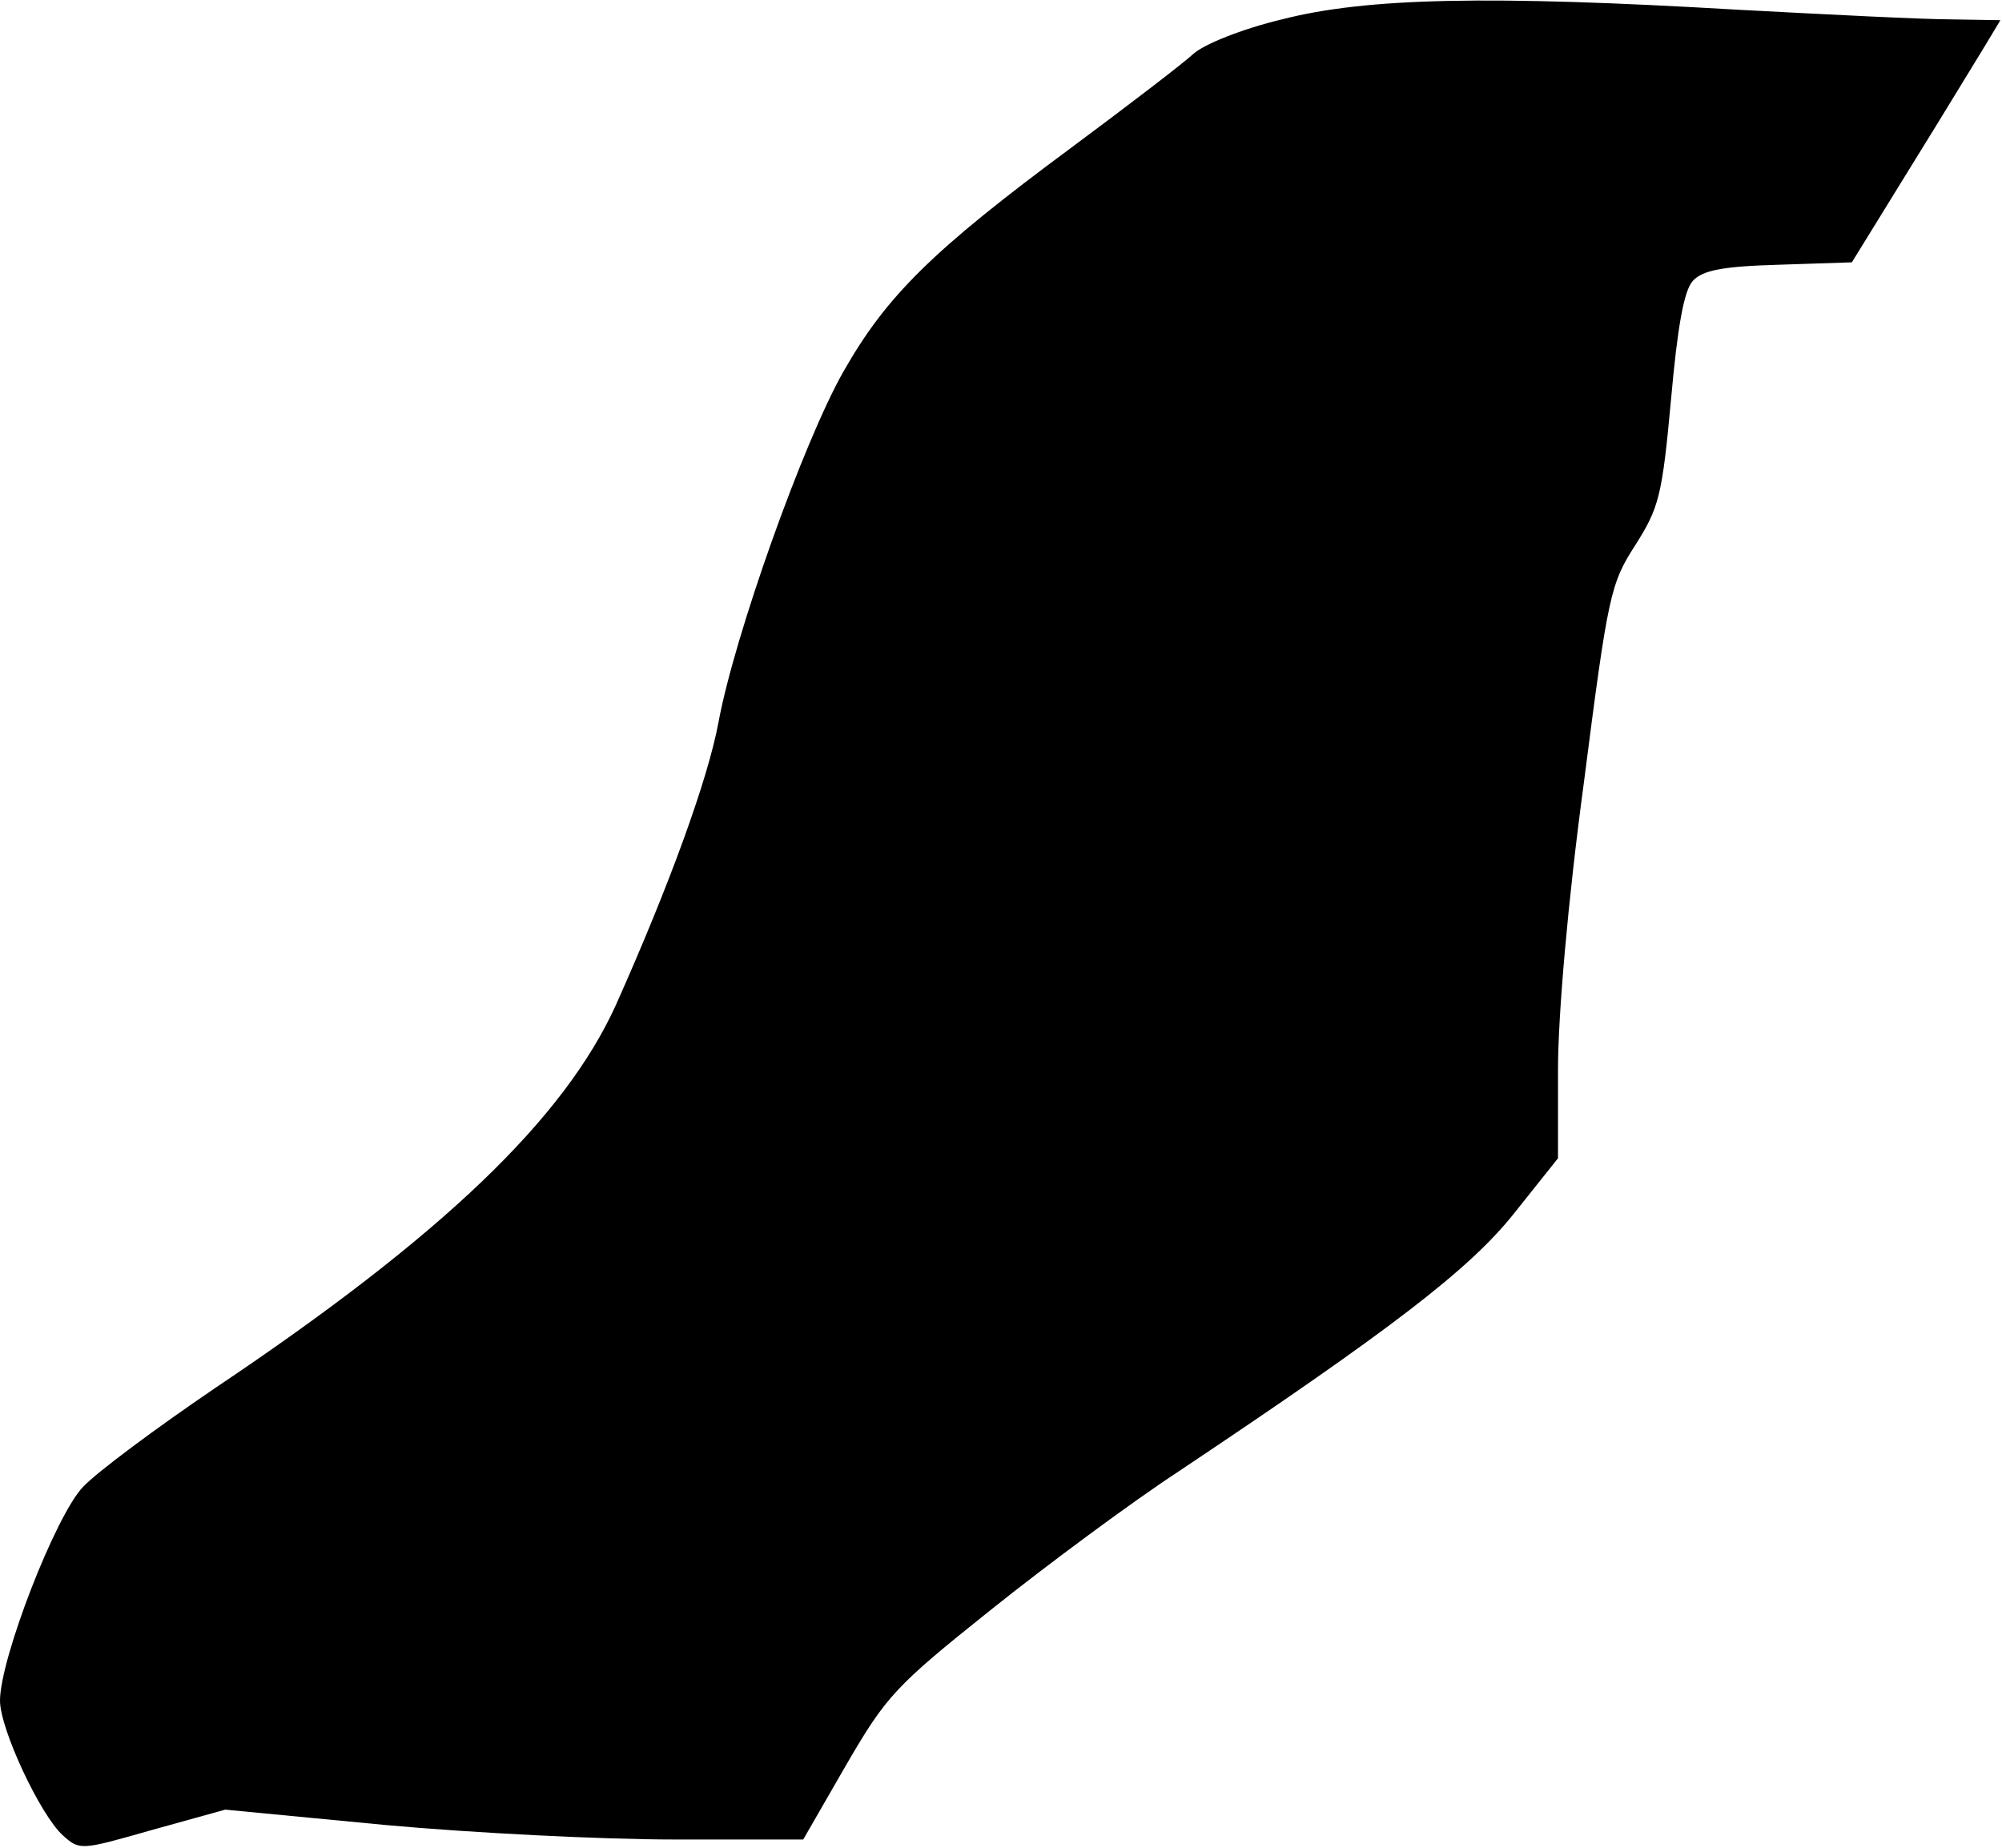 <?xml version="1.0" standalone="no"?>
<!DOCTYPE svg PUBLIC "-//W3C//DTD SVG 20010904//EN"
 "http://www.w3.org/TR/2001/REC-SVG-20010904/DTD/svg10.dtd">
<svg version="1.0" xmlns="http://www.w3.org/2000/svg"
 width="248pt" height="229pt" viewBox="0 0 248 229"
 preserveAspectRatio="xMidYMid meet">
<g transform="translate(0,229) scale(0.1,-0.1)"
fill="#000000" stroke="none">
<path fill="#000000" stroke="none" d="M1588 2266 c-50 -12 -97 -31 -110 -43
-13 -12 -81 -64 -151 -116 -173 -128 -229 -184 -282 -277 -50 -88 -135 -327
-155 -435 -13 -70 -60 -200 -127 -350 -64 -141 -215 -286 -497 -475 -72 -49
-145 -103 -163 -122 -34 -35 -103 -213 -103 -265 0 -35 50 -142 78 -167 21
-19 23 -18 111 7 l90 25 198 -19 c109 -10 270 -18 358 -18 l160 0 53 92 c50
86 61 98 180 193 70 56 174 133 232 171 262 175 360 250 415 319 l55 69 0 110
c0 66 12 207 32 355 30 234 33 247 64 295 29 46 33 60 44 180 8 90 16 135 27
147 12 13 36 18 106 20 l91 3 74 120 c41 66 82 134 92 150 l18 30 -61 1 c-34
0 -153 6 -265 12 -307 18 -459 15 -564 -12z"/>
</g>
</svg>
